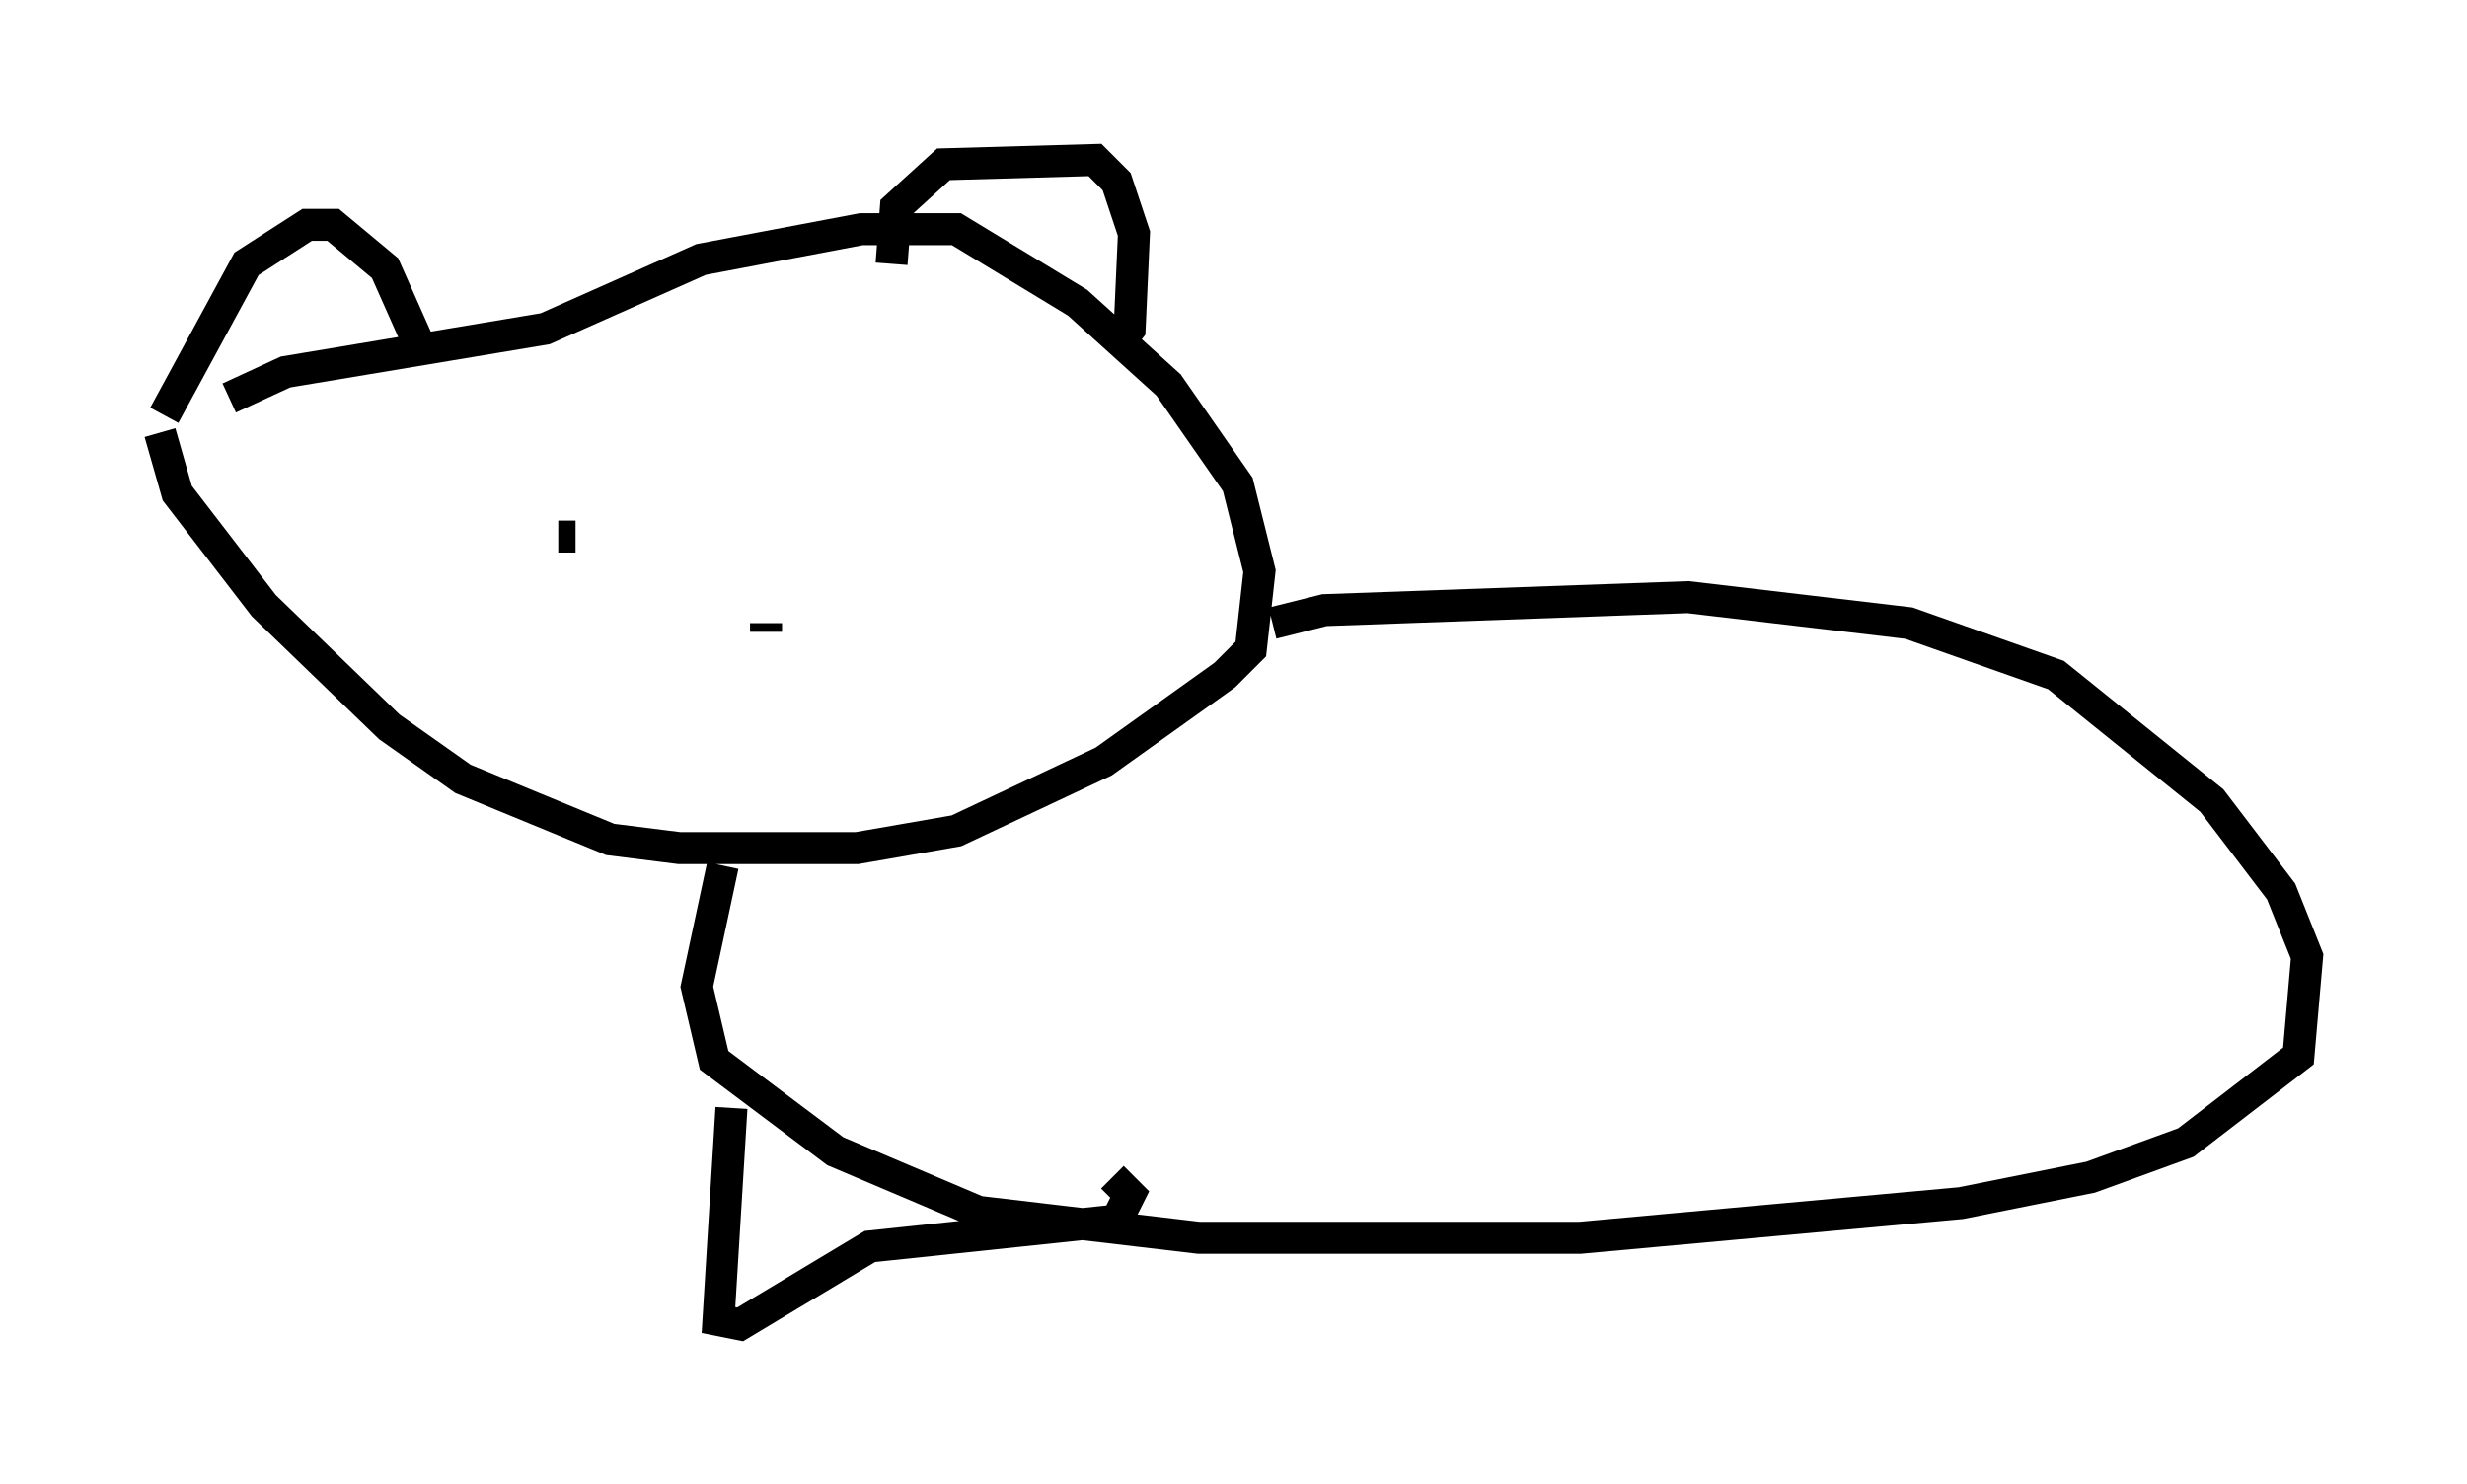 <?xml version="1.0" encoding="utf-8" ?>
<svg baseProfile="full" height="46.4" version="1.1" width="77.117" xmlns="http://www.w3.org/2000/svg" xmlns:ev="http://www.w3.org/2001/xml-events" xmlns:xlink="http://www.w3.org/1999/xlink"><defs /><rect fill="white" height="46.4" width="77.117" x="0" y="0" /><path d="M6.624, 13.119 m0.541, -0.677 l1.759, -0.812 8.119, -1.353 l4.871, -2.165 5.007, -0.947 l2.977, 0.0 3.789, 2.3 l2.842, 2.571 2.165, 3.112 l0.677, 2.706 -0.271, 2.436 l-0.812, 0.812 -3.789, 2.706 l-4.601, 2.165 -3.112, 0.541 l-5.548, 0.0 -2.165, -0.271 l-4.601, -1.894 -2.3, -1.624 l-3.924, -3.789 -2.706, -3.518 l-0.541, -1.894 m0.135, -0.541 l2.571, -4.736 1.894, -1.218 l0.812, 0.0 1.624, 1.353 l1.083, 2.436 m14.75, -2.571 l0.135, -1.759 1.488, -1.353 l4.736, -0.135 0.677, 0.677 l0.541, 1.624 -0.135, 2.977 l-0.541, 0.677 m-17.862, 3.654 l0.0, 0.0 m1.083, 2.165 l-0.541, 0.0 m11.908, -0.541 l0.0, 0.0 m-5.413, 3.518 l0.0, -0.271 m15.832, 0.0 l1.624, -0.406 11.367, -0.406 l6.901, 0.812 4.601, 1.624 l4.871, 3.924 2.165, 2.842 l0.812, 2.03 -0.271, 3.112 l-3.518, 2.706 -2.977, 1.083 l-4.059, 0.812 -11.908, 1.083 l-11.908, 0.0 -6.901, -0.812 l-4.465, -1.894 -3.789, -2.842 l-0.541, -2.3 0.812, -3.789 m0.271, 7.578 l-0.406, 6.631 0.677, 0.135 l4.059, -2.436 7.713, -0.812 l0.406, -0.812 -0.541, -0.541 " fill="none" stroke="black" stroke-width="1" /></svg>
